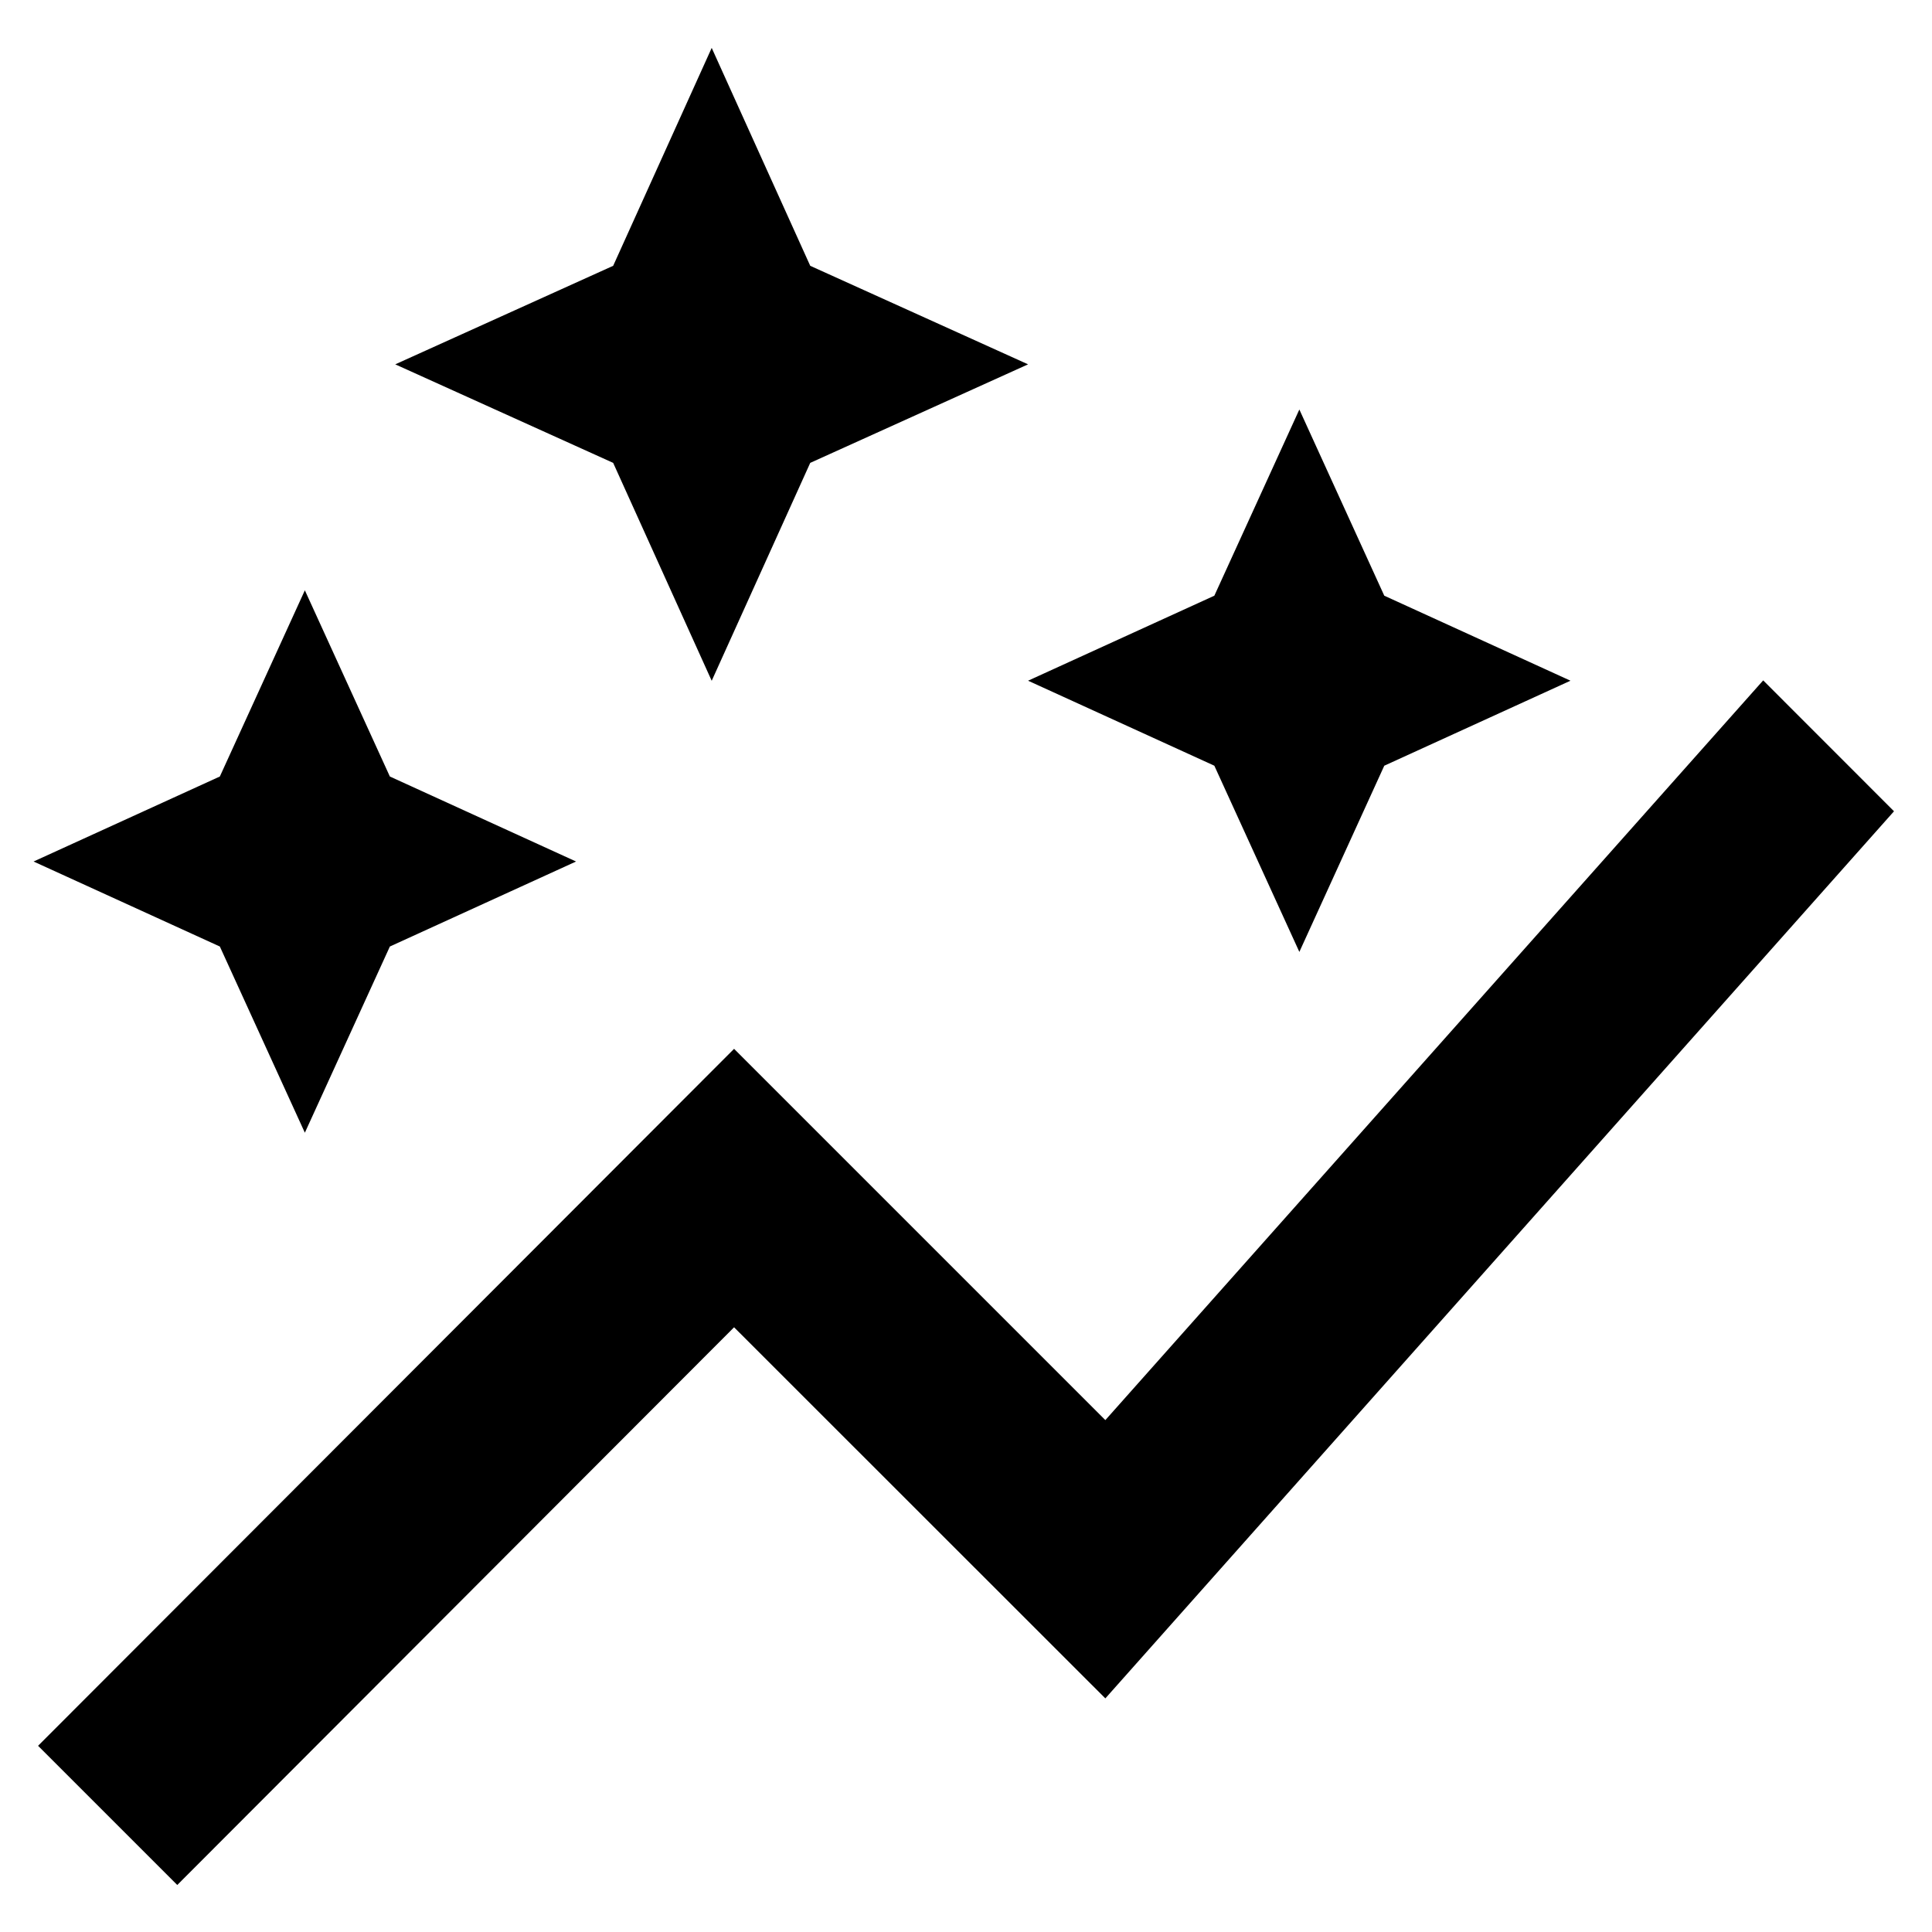 <?xml version="1.0" encoding="utf-8"?>
<!-- Generator: Adobe Illustrator 16.0.0, SVG Export Plug-In . SVG Version: 6.00 Build 0)  -->
<!DOCTYPE svg PUBLIC "-//W3C//DTD SVG 1.1//EN" "http://www.w3.org/Graphics/SVG/1.1/DTD/svg11.dtd">
<svg version="1.1" id="Layer_1" xmlns="http://www.w3.org/2000/svg" xmlns:xlink="http://www.w3.org/1999/xlink" x="0px" y="0px"
	 width="24px" height="24px" viewBox="0 0 24 24" enable-background="new 0 0 24 24" xml:space="preserve">
<rect fill="none" width="24" height="24"/>
<g>
	<path d="M15.085,9.512l-2.314-1.056l2.314-1.056l1.056-2.313l1.055,2.313l2.313,1.056l-2.313,1.056l-1.055,2.313L15.085,9.512z
		 M3.787,14.071l1.056-2.313l2.313-1.056L4.843,9.646L3.787,7.333L2.731,9.646l-2.314,1.056l2.314,1.056L3.787,14.071z M8.841,8.457
		l1.224-2.707l2.706-1.224l-2.706-1.224L8.841,0.595L7.617,3.302L4.91,4.526L7.617,5.75L8.841,8.457z M2.202,23.416l6.917-6.928
		l4.612,4.61l9.797-11.02l-1.625-1.626l-8.172,9.189l-4.612-4.612l-8.646,8.658L2.202,23.416z"/>
</g>
</svg>

